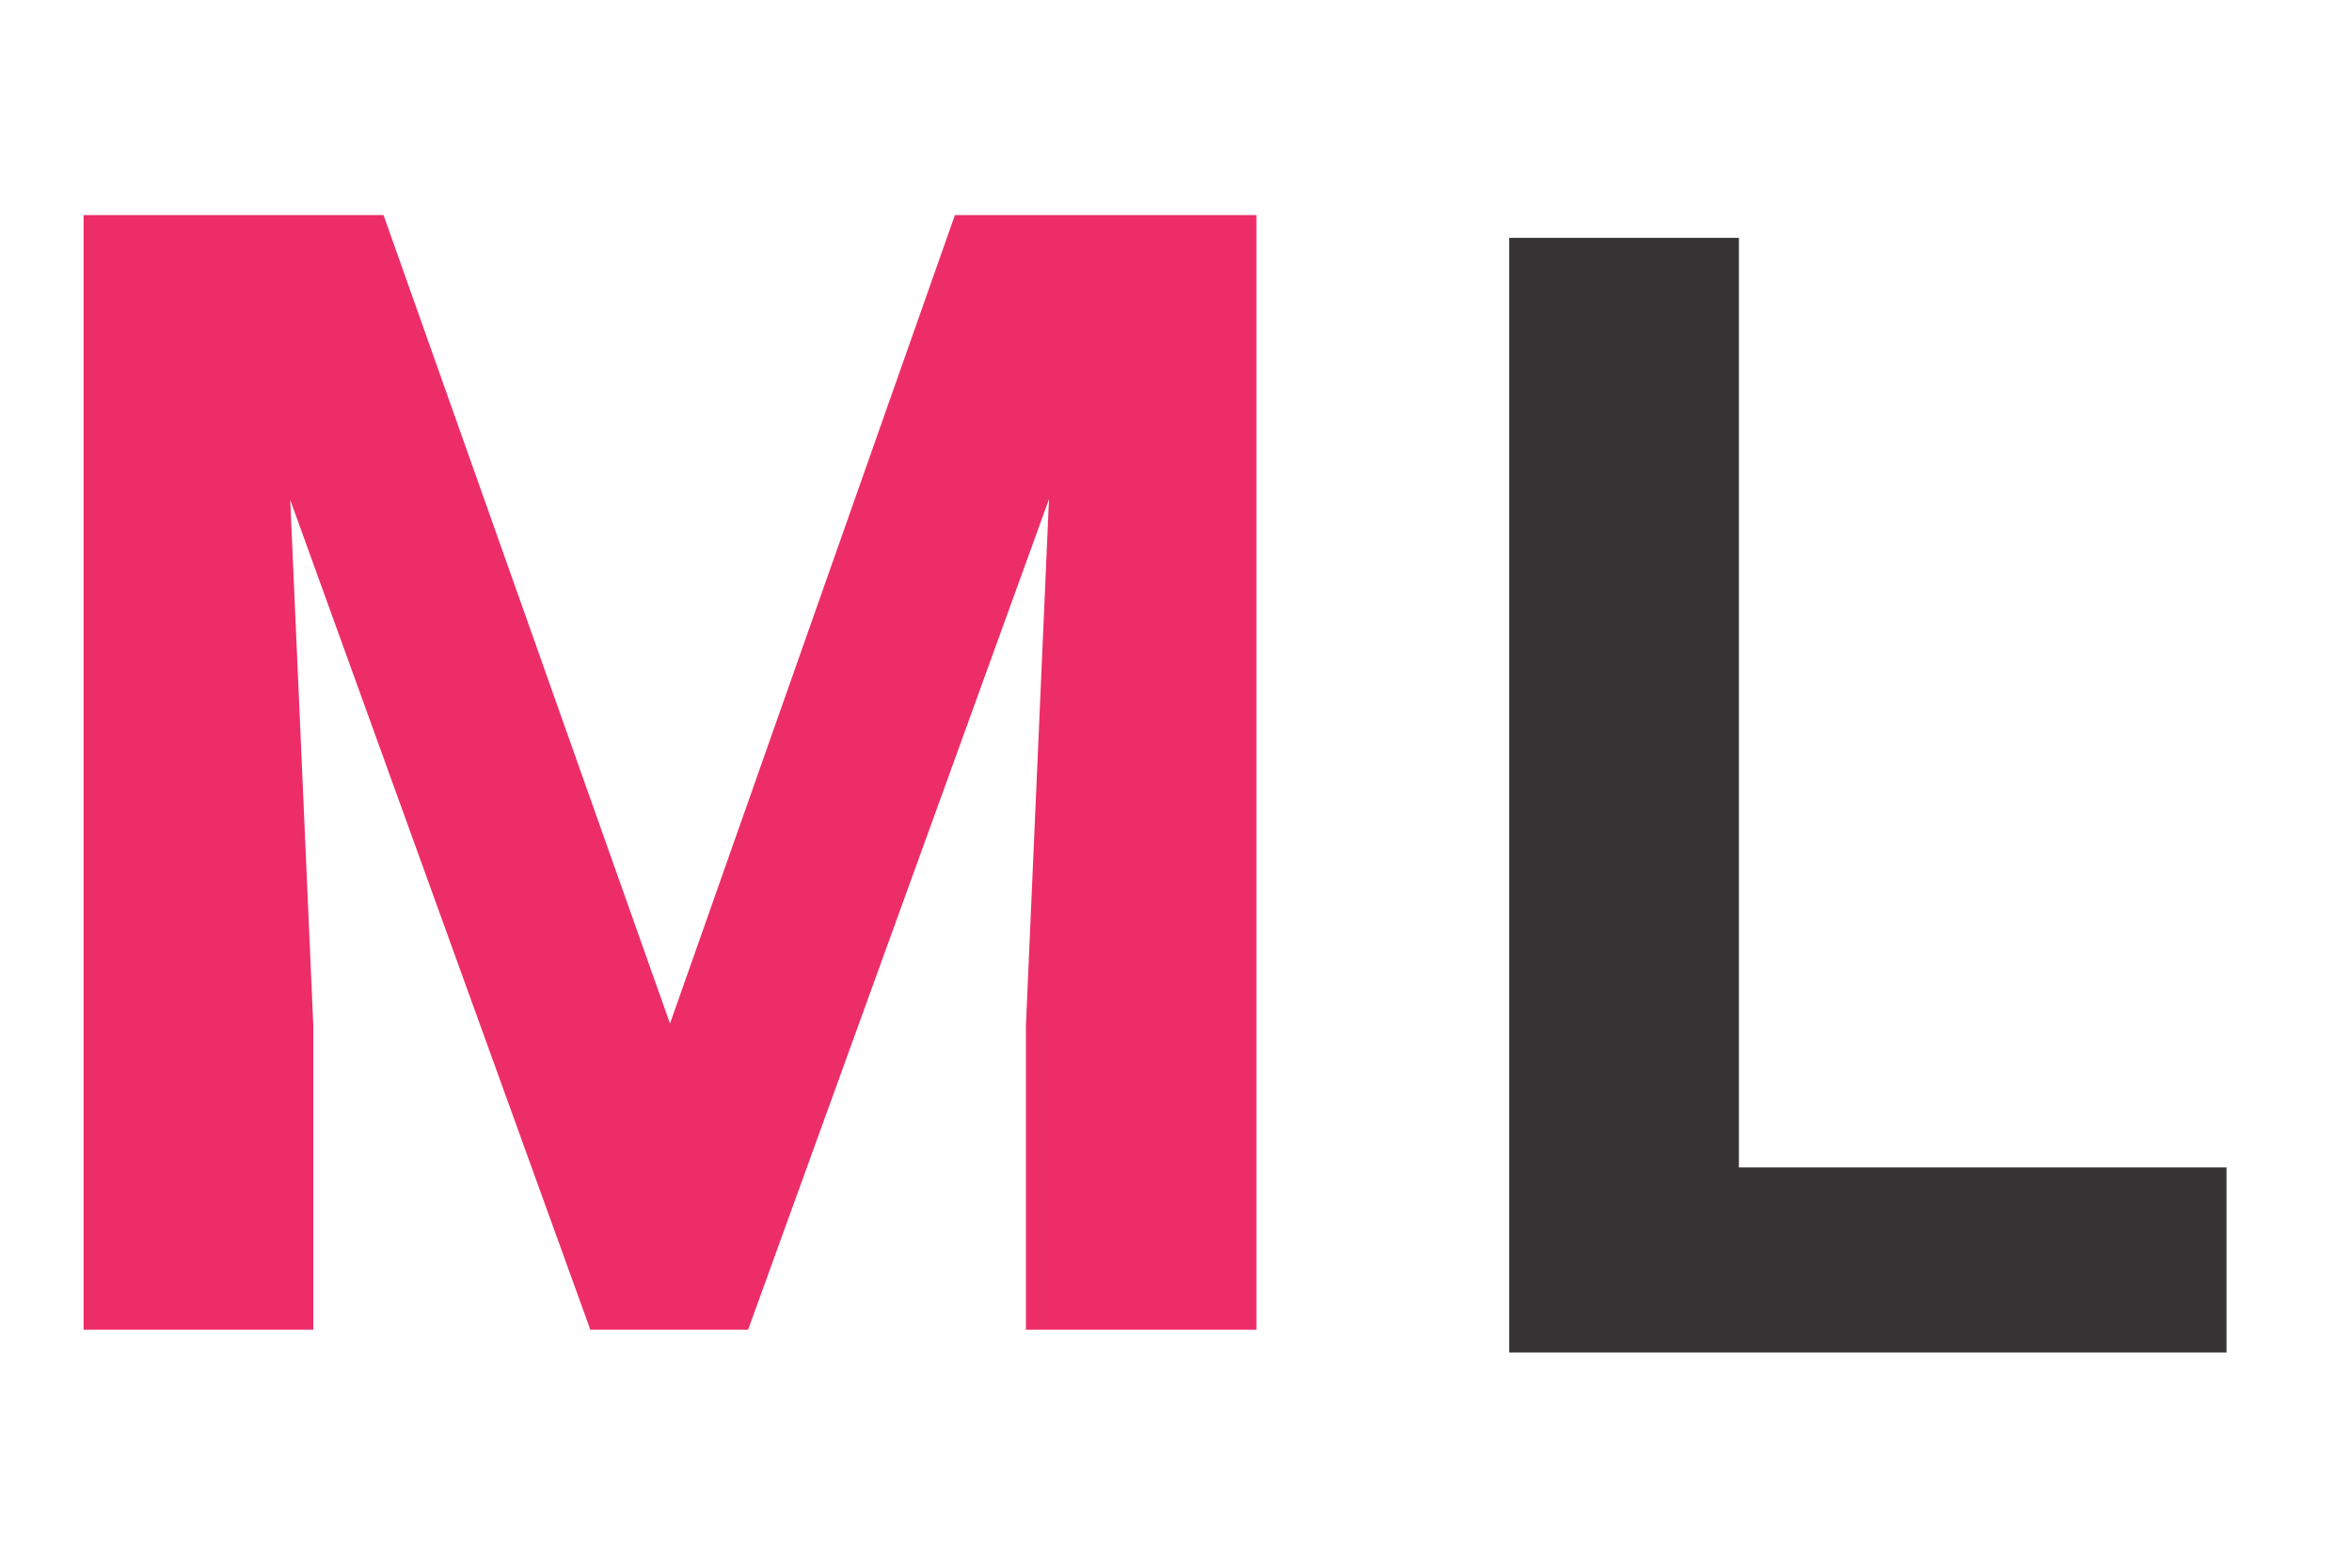 <svg xmlns="http://www.w3.org/2000/svg" xml:space="preserve" width="150px" height="100px" version="1.1" style="shape-rendering:geometricPrecision; text-rendering:geometricPrecision; image-rendering:optimizeQuality; fill-rule:evenodd; clip-rule:evenodd" viewBox="0 0 150 100" xmlns:xlink="http://www.w3.org/1999/xlink">
 <g id="Background" visibility="hidden">
  <rect fill="#D2D3D5" width="150" height="100"/>
 </g>
 <g id="Logo_x0020_Dark" visibility="hidden">
  <g id="_1971097191904">
   <polygon fill="#FEFEFE" points="110.9,74.47 142,74.47 142,86.27 96.25,86.27 96.25,15.17 110.9,15.17 "/>
   <polygon fill="#ED2D67" points="24.46,13.72 42.73,65.29 60.9,13.72 80.13,13.72 80.13,84.82 65.43,84.82 65.43,65.39 66.9,31.84 47.71,84.82 37.65,84.82 18.51,31.89 19.98,65.39 19.98,84.82 5.33,84.82 5.33,13.72 "/>
  </g>
 </g>
 <g id="Logo_x0020_Light">
  <g id="_1971207361488">
   <polygon fill="#373435" points="110.9,74.47 142,74.47 142,86.27 96.25,86.27 96.25,15.17 110.9,15.17 "/>
   <polygon fill="#ED2D67" points="24.46,13.72 42.73,65.29 60.9,13.72 80.13,13.72 80.13,84.82 65.43,84.82 65.43,65.39 66.9,31.84 47.71,84.82 37.65,84.82 18.51,31.89 19.98,65.39 19.98,84.82 5.33,84.82 5.33,13.72 "/>
  </g>
 </g>
</svg>

